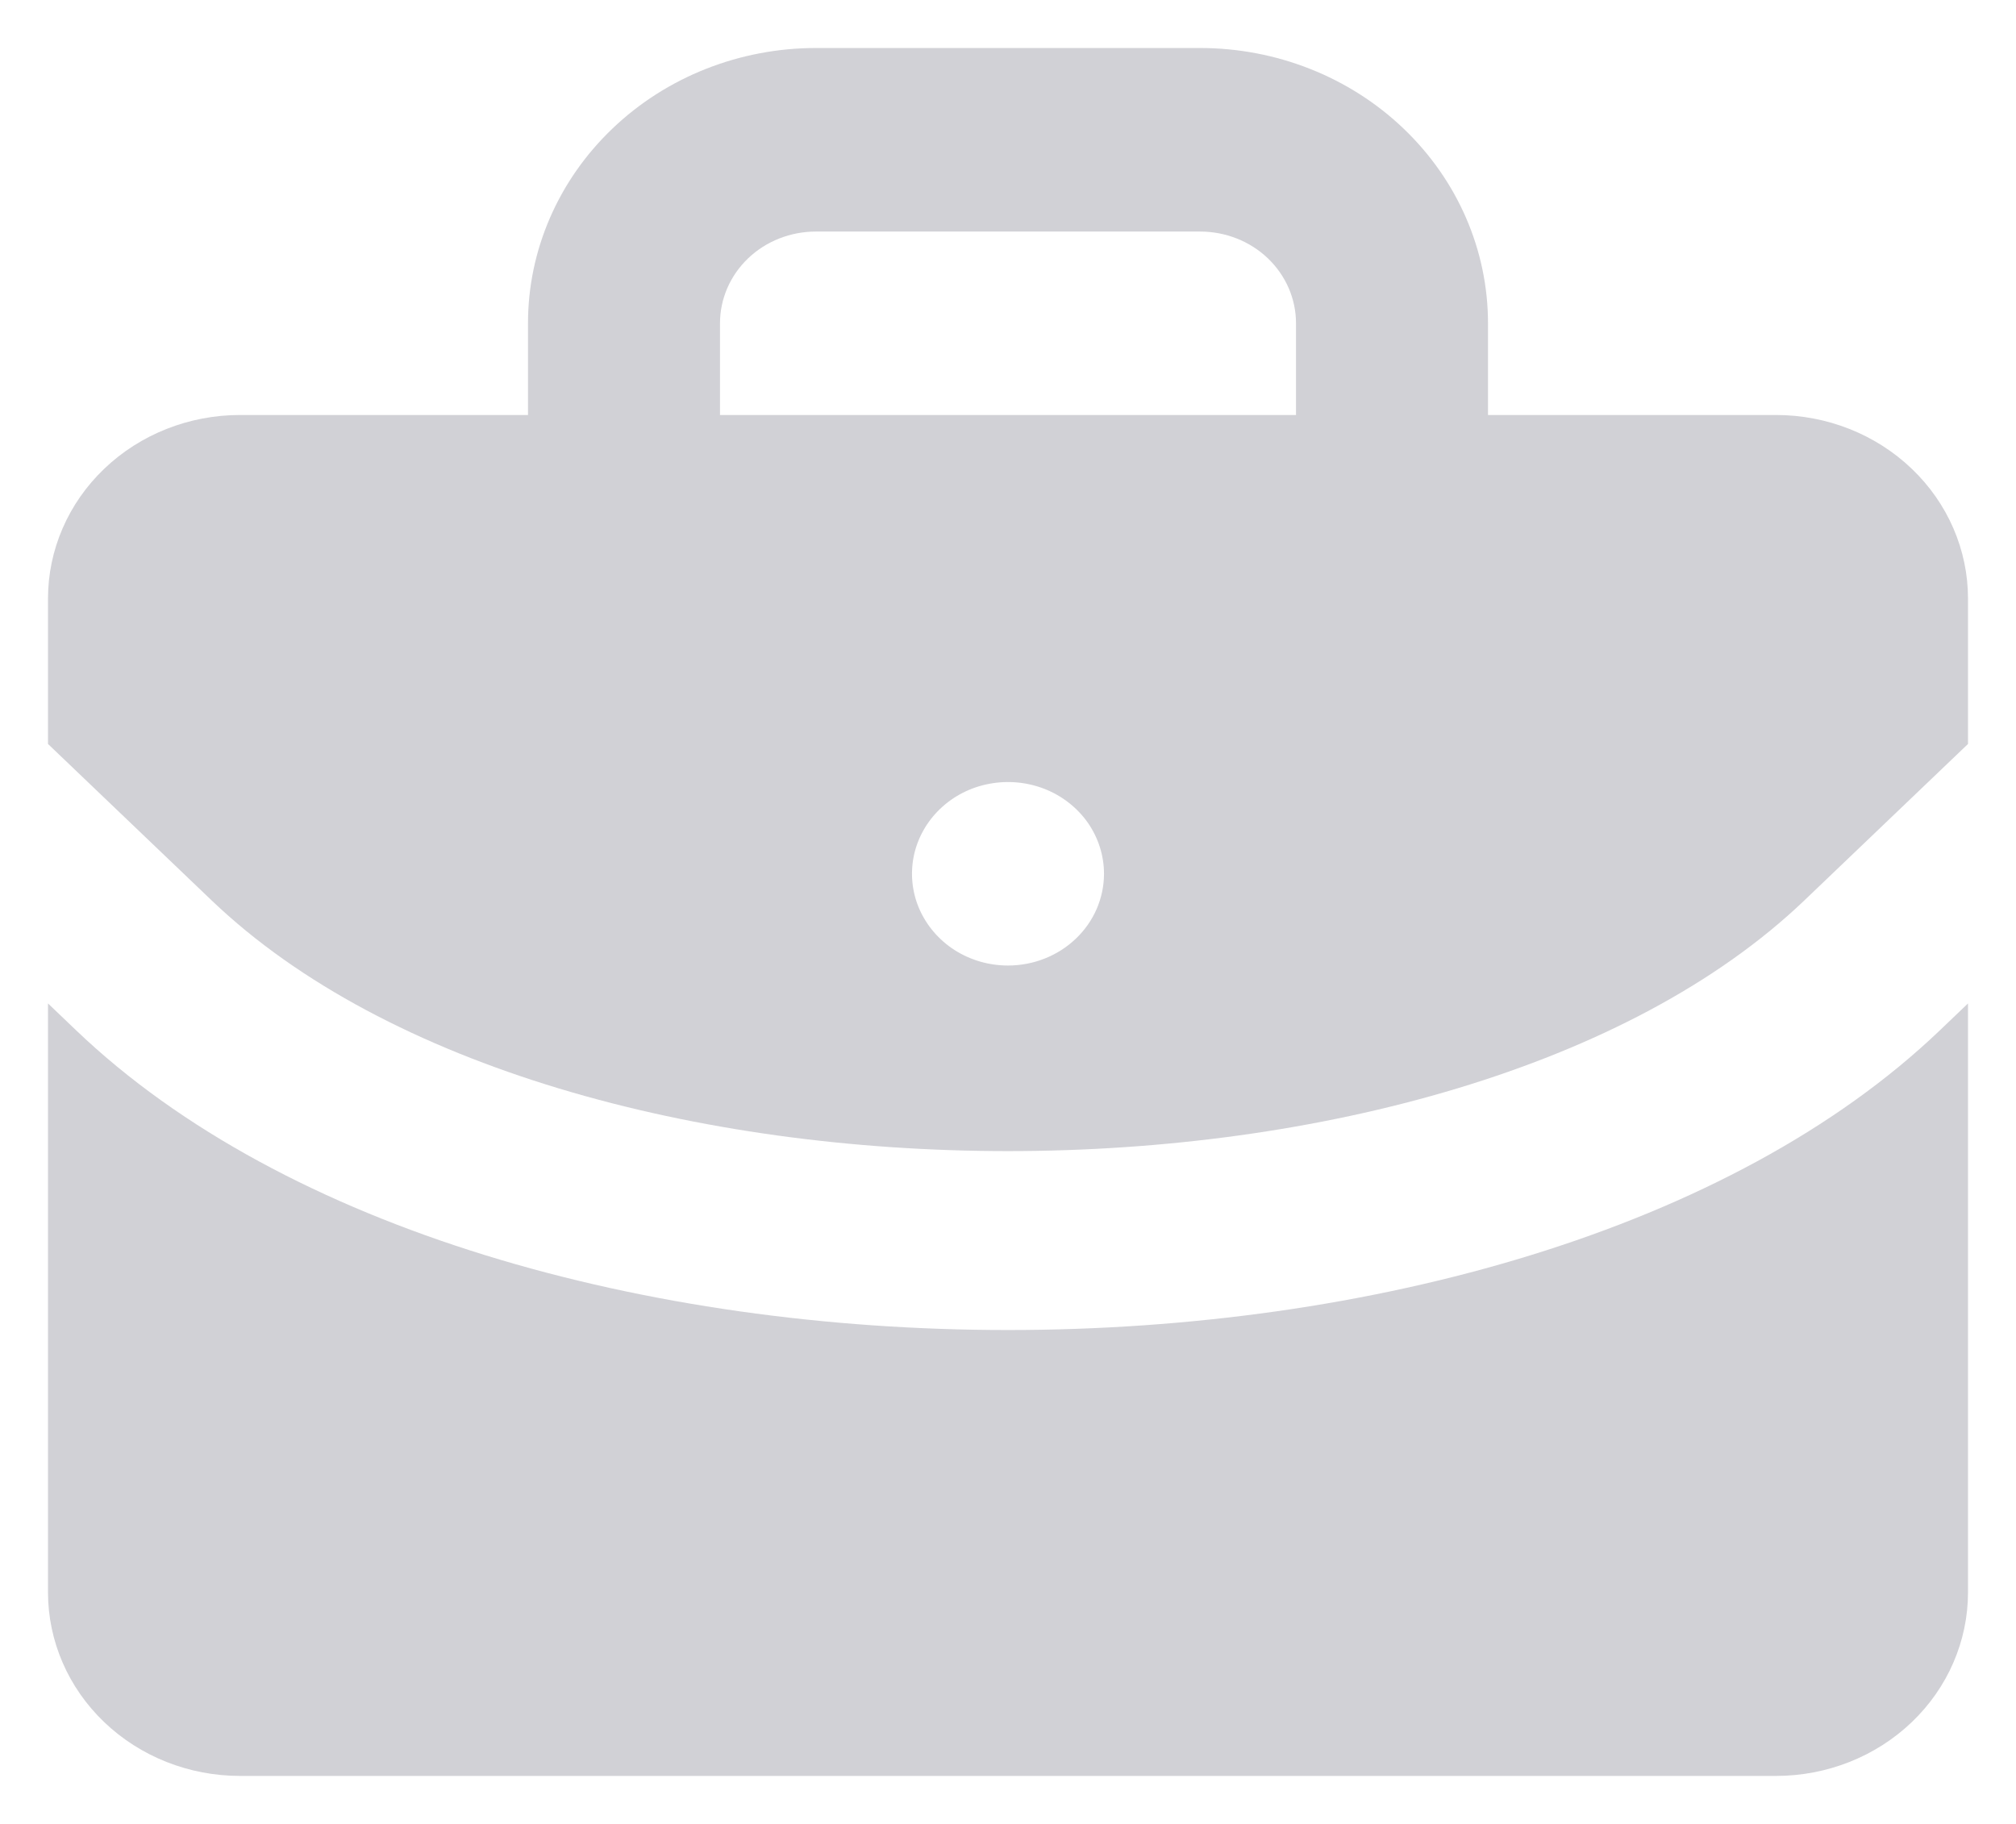 <svg width="21" height="19" viewBox="0 0 21 19" fill="none" xmlns="http://www.w3.org/2000/svg">
<path d="M20.207 10.733C18.03 12.814 14.265 13.855 10.5 13.855C6.735 13.855 2.97 12.814 0.793 10.733L0.5 10.453V16.588C0.5 17.095 0.711 17.582 1.086 17.94C1.461 18.299 1.97 18.5 2.5 18.5H18.5C19.03 18.5 19.539 18.299 19.914 17.94C20.289 17.582 20.5 17.095 20.5 16.588V10.453L20.207 10.733Z" fill="#D1D1D6"/>
<path d="M18.5 4.323H15.5V3.367C15.5 2.607 15.184 1.878 14.621 1.34C14.059 0.802 13.296 0.5 12.5 0.5H8.5C7.704 0.5 6.941 0.802 6.379 1.34C5.816 1.878 5.5 2.607 5.5 3.367V4.323H2.5C1.97 4.323 1.461 4.524 1.086 4.883C0.711 5.241 0.5 5.728 0.5 6.235V7.75L2.207 9.382C5.85 12.861 15.15 12.861 18.793 9.382L20.5 7.75V6.235C20.5 5.728 20.289 5.241 19.914 4.883C19.539 4.524 19.03 4.323 18.5 4.323ZM10.5 10.058C10.302 10.058 10.109 10.002 9.944 9.897C9.78 9.792 9.652 9.642 9.576 9.468C9.5 9.293 9.481 9.101 9.519 8.915C9.558 8.73 9.653 8.56 9.793 8.426C9.933 8.292 10.111 8.201 10.305 8.165C10.499 8.128 10.7 8.147 10.883 8.219C11.065 8.291 11.222 8.414 11.332 8.571C11.441 8.728 11.5 8.913 11.5 9.102C11.5 9.355 11.395 9.599 11.207 9.778C11.02 9.957 10.765 10.058 10.5 10.058ZM13.5 4.323H7.5V3.367C7.5 3.114 7.605 2.871 7.793 2.691C7.98 2.512 8.235 2.412 8.5 2.412H12.5C12.765 2.412 13.02 2.512 13.207 2.691C13.395 2.871 13.5 3.114 13.5 3.367V4.323Z" fill="#D1D1D6"/>
</svg>
